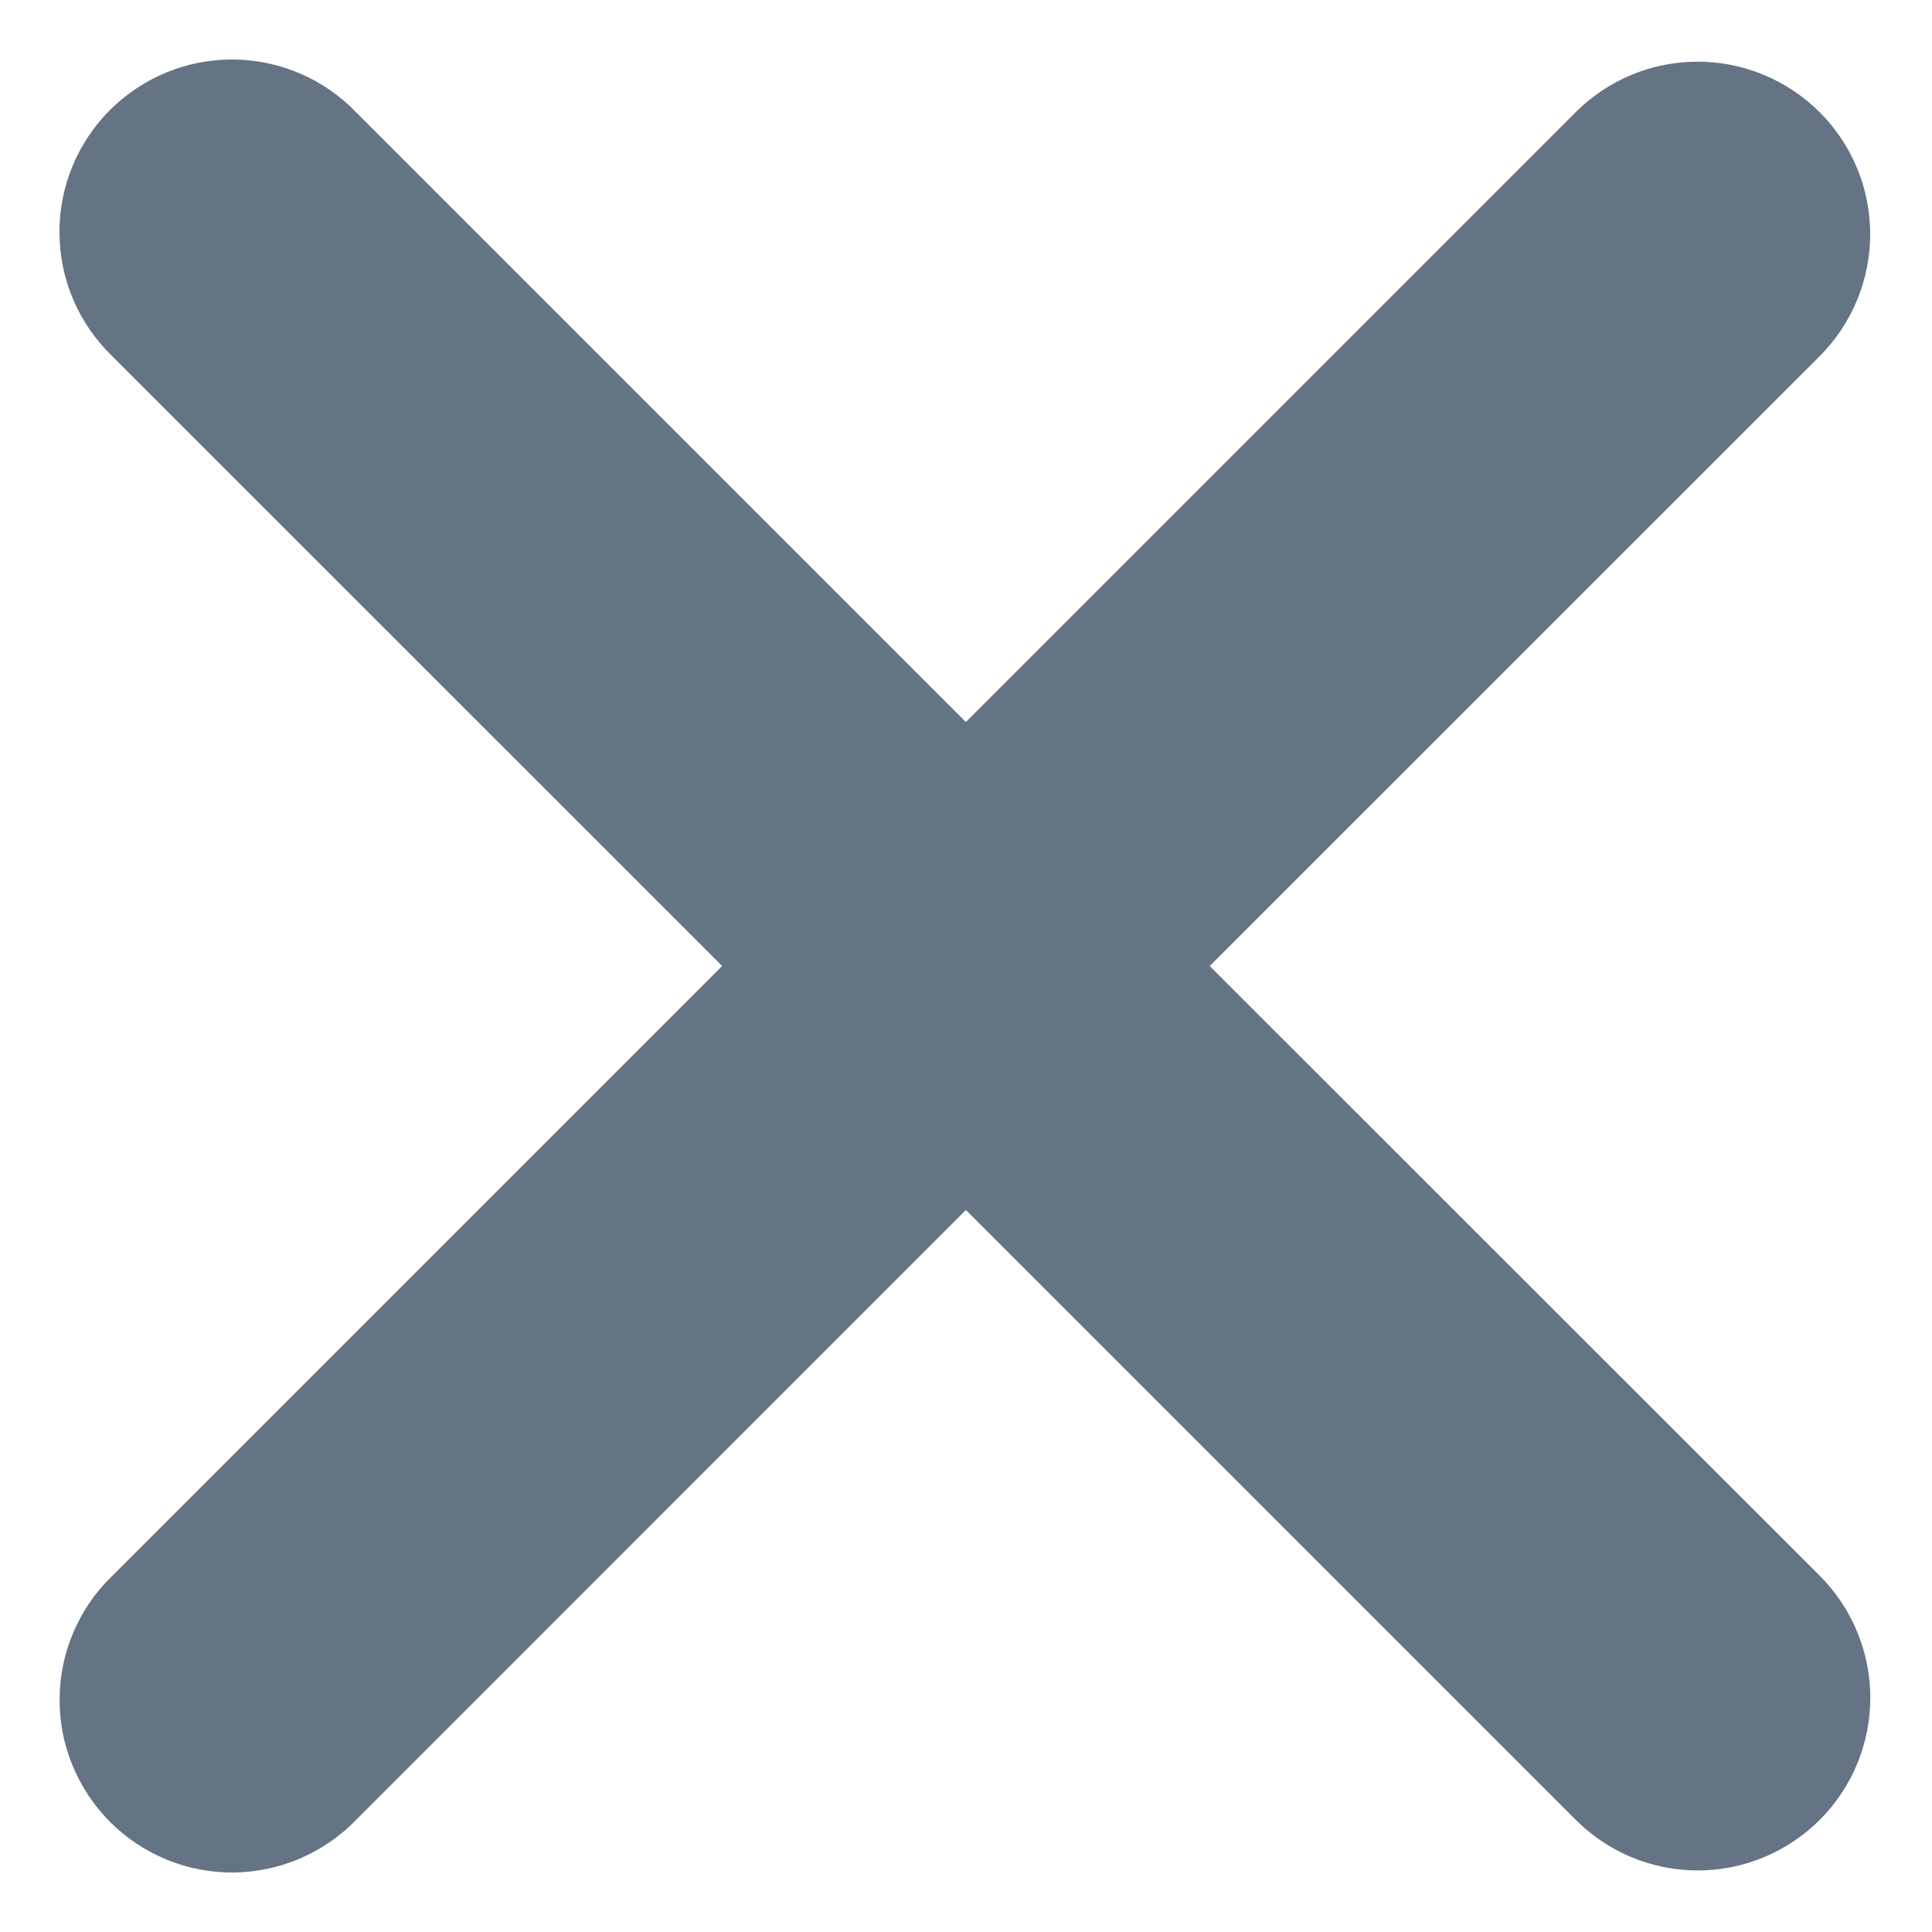 <svg width="14" height="14" viewBox="0 0 14 14" fill="none" xmlns="http://www.w3.org/2000/svg">
<path fill-rule="evenodd" clip-rule="evenodd" d="M6.999 8.768L11.418 13.187C11.653 13.422 11.971 13.554 12.303 13.554C12.634 13.554 12.952 13.422 13.187 13.187C13.421 12.953 13.553 12.635 13.553 12.303C13.553 11.972 13.421 11.653 13.187 11.419L8.766 7L13.186 2.581C13.302 2.465 13.394 2.327 13.457 2.175C13.52 2.023 13.552 1.861 13.552 1.697C13.552 1.532 13.52 1.37 13.457 1.218C13.394 1.067 13.302 0.929 13.186 0.813C13.069 0.697 12.932 0.605 12.78 0.542C12.628 0.479 12.466 0.447 12.302 0.447C12.137 0.447 11.975 0.479 11.823 0.542C11.671 0.605 11.534 0.697 11.418 0.813L6.999 5.232L2.58 0.813C2.465 0.694 2.327 0.598 2.175 0.533C2.022 0.467 1.858 0.433 1.692 0.431C1.526 0.43 1.362 0.461 1.208 0.524C1.054 0.587 0.915 0.68 0.797 0.797C0.68 0.914 0.587 1.054 0.524 1.207C0.461 1.361 0.429 1.525 0.431 1.691C0.432 1.857 0.466 2.021 0.532 2.174C0.597 2.327 0.693 2.464 0.812 2.58L5.233 7L0.813 11.42C0.693 11.535 0.598 11.673 0.533 11.826C0.467 11.978 0.433 12.142 0.432 12.308C0.43 12.474 0.462 12.639 0.525 12.792C0.588 12.946 0.681 13.085 0.798 13.203C0.915 13.32 1.055 13.413 1.209 13.476C1.362 13.539 1.527 13.57 1.693 13.569C1.859 13.567 2.023 13.532 2.175 13.467C2.328 13.401 2.466 13.306 2.581 13.187L6.999 8.768Z" fill="#647484"/>
</svg>
